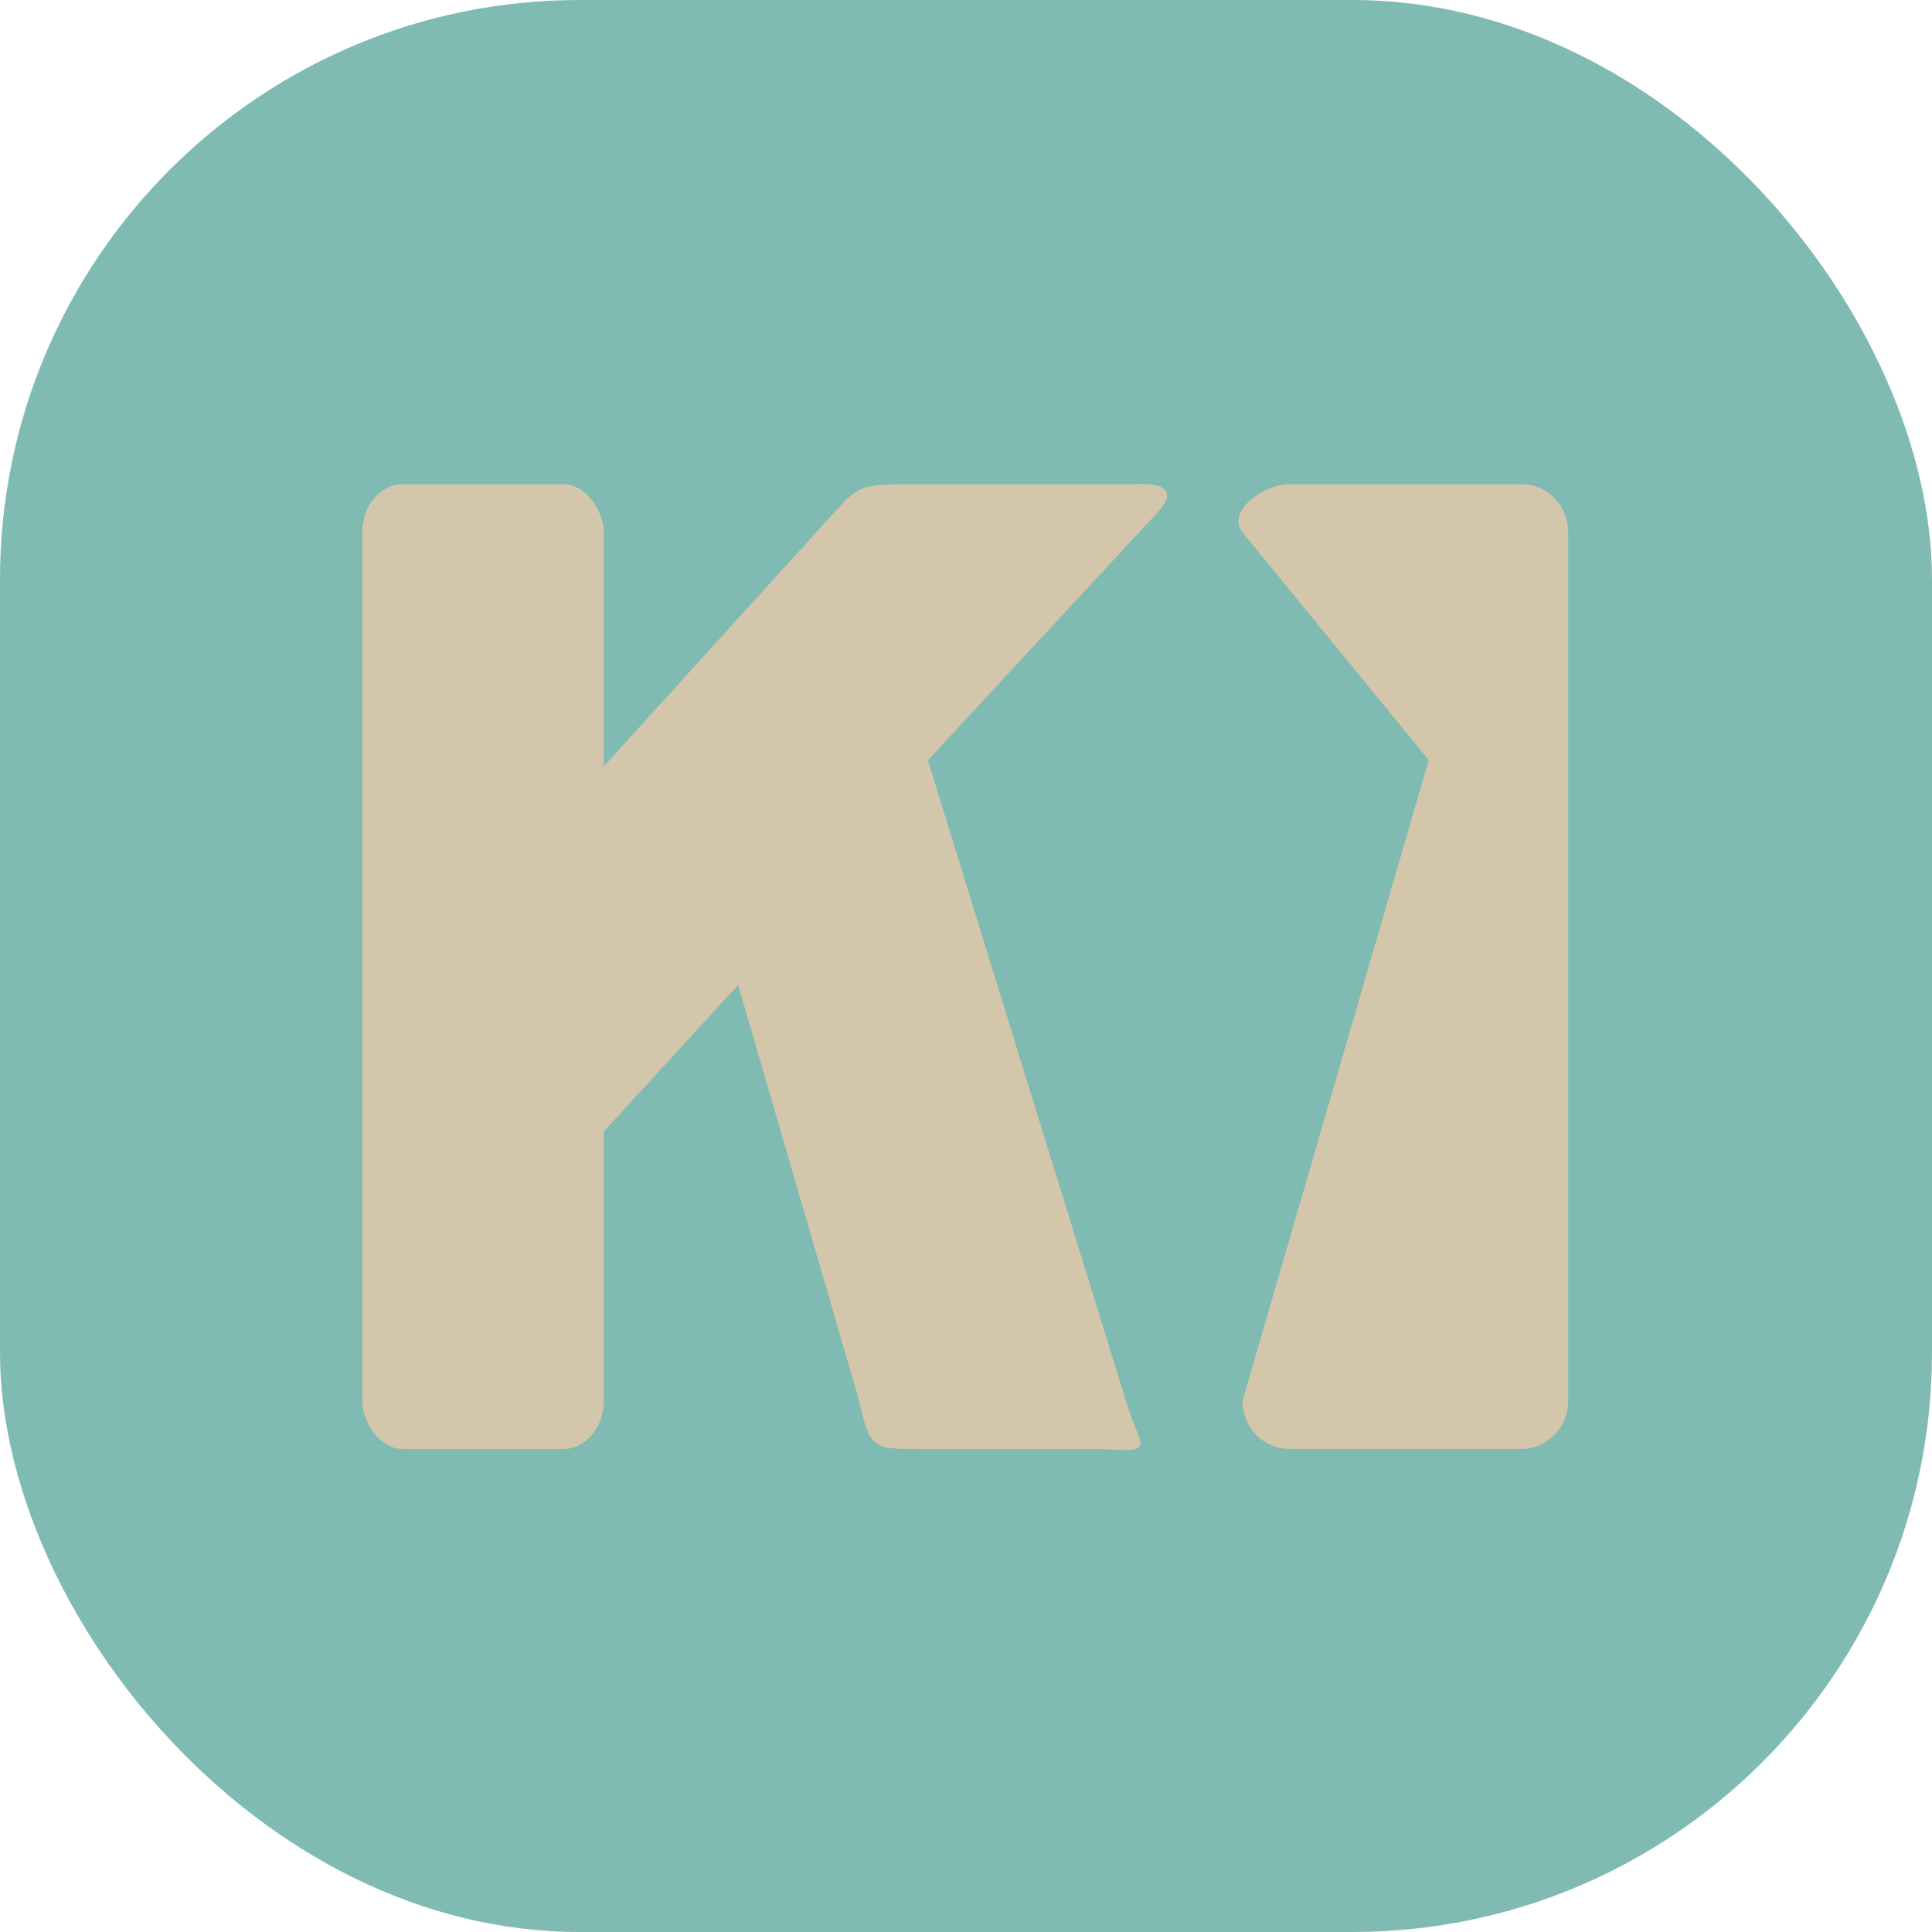 <svg xmlns="http://www.w3.org/2000/svg" width="16" height="16" version="1">
 <rect style="fill:#7fbbb3" width="16" height="16" x="0" y="0" rx="4.8" ry="4.8"/>
 <path style="fill:#d3c6aa" d="M 6.869,4.288 3.736,7.739 4,9 3.249,9.391 4.105,10.348 6.113,8.157 7.115,11.601 c 0.088,0.396 0.114,0.399 0.495,0.399 h 1.498 c 0.471,0.023 0.348,0.026 0.215,-0.403 L 7.684,6.296 9.567,4.265 C 9.86,3.968 9.406,4.01 9.406,4.01 H 7.554 c -0.459,0 -0.452,0.021 -0.685,0.278 z"/>
 <path style="fill:#d3c6aa" d="m 10.675,4.01 h 1.927 c 0.214,0 0.385,0.178 0.385,0.399 v 7.191 c 0,0.221 -0.172,0.399 -0.385,0.399 h -1.927 c -0.214,0 -0.385,-0.178 -0.385,-0.399 l 1.542,-5.305 -1.542,-1.886 C 10.151,4.241 10.461,4.01 10.675,4.01 Z"/>
 <rect style="fill:#d3c6aa" width="2" height="7.99" x="3" y="4.01" rx=".333" ry=".399"/>
</svg>

